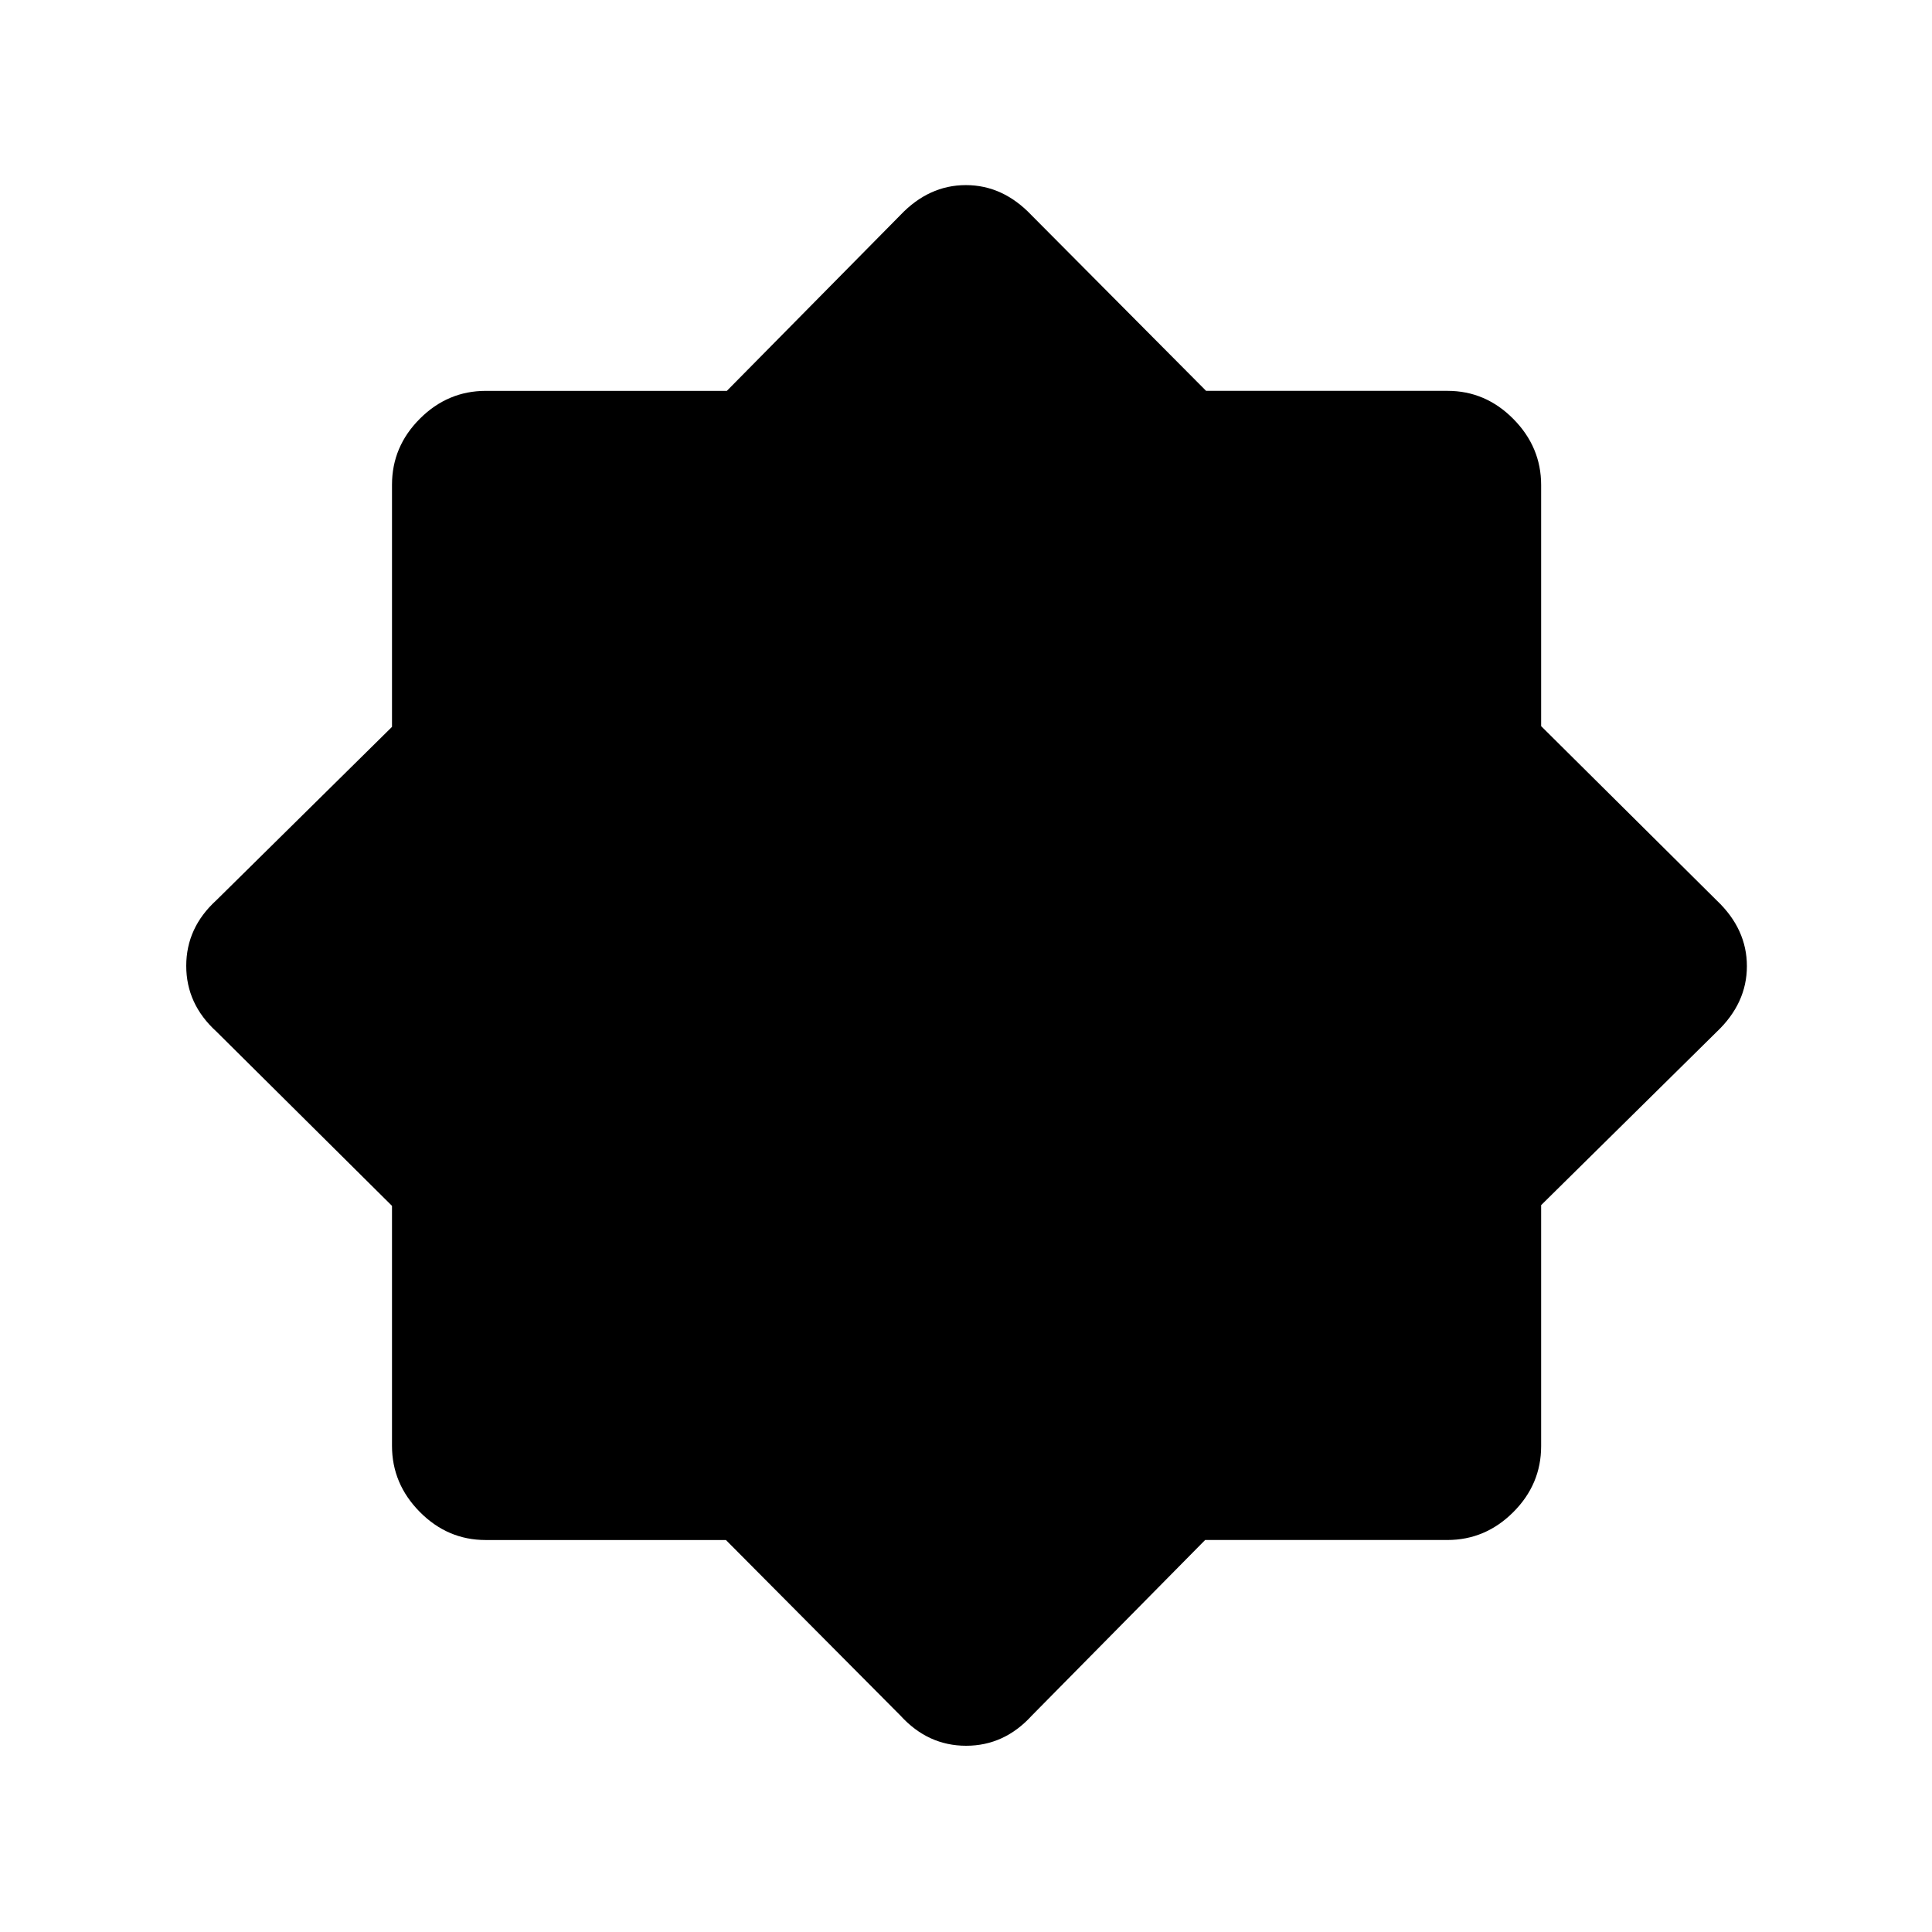 <svg xmlns="http://www.w3.org/2000/svg" height="20" viewBox="0 96 960 960" width="20"><path d="m447.456 948.5-86.755-87.274H241.31q-18.899 0-32.713-13.961-13.815-13.961-13.815-32.842V695.187L107.5 608.544q-14.957-13.632-14.957-32.606 0-18.973 14.957-32.605l87.282-86.159V336.847q0-18.942 13.844-32.786 13.844-13.844 32.786-13.844h119.762l86.159-87.282q14.197-14.957 32.605-14.957 18.408 0 32.606 14.957l86.755 87.274h119.956q18.899 0 32.713 13.961 13.815 13.96 13.815 32.841v119.802l87.282 86.643q14.957 14.198 14.957 32.606t-14.957 32.605l-87.282 86.159v119.762q0 18.942-13.844 32.786-13.844 13.844-32.786 13.844H598.826L512.667 948.5q-13.632 14.957-32.605 14.957-18.974 0-32.606-14.957Z"/></svg>